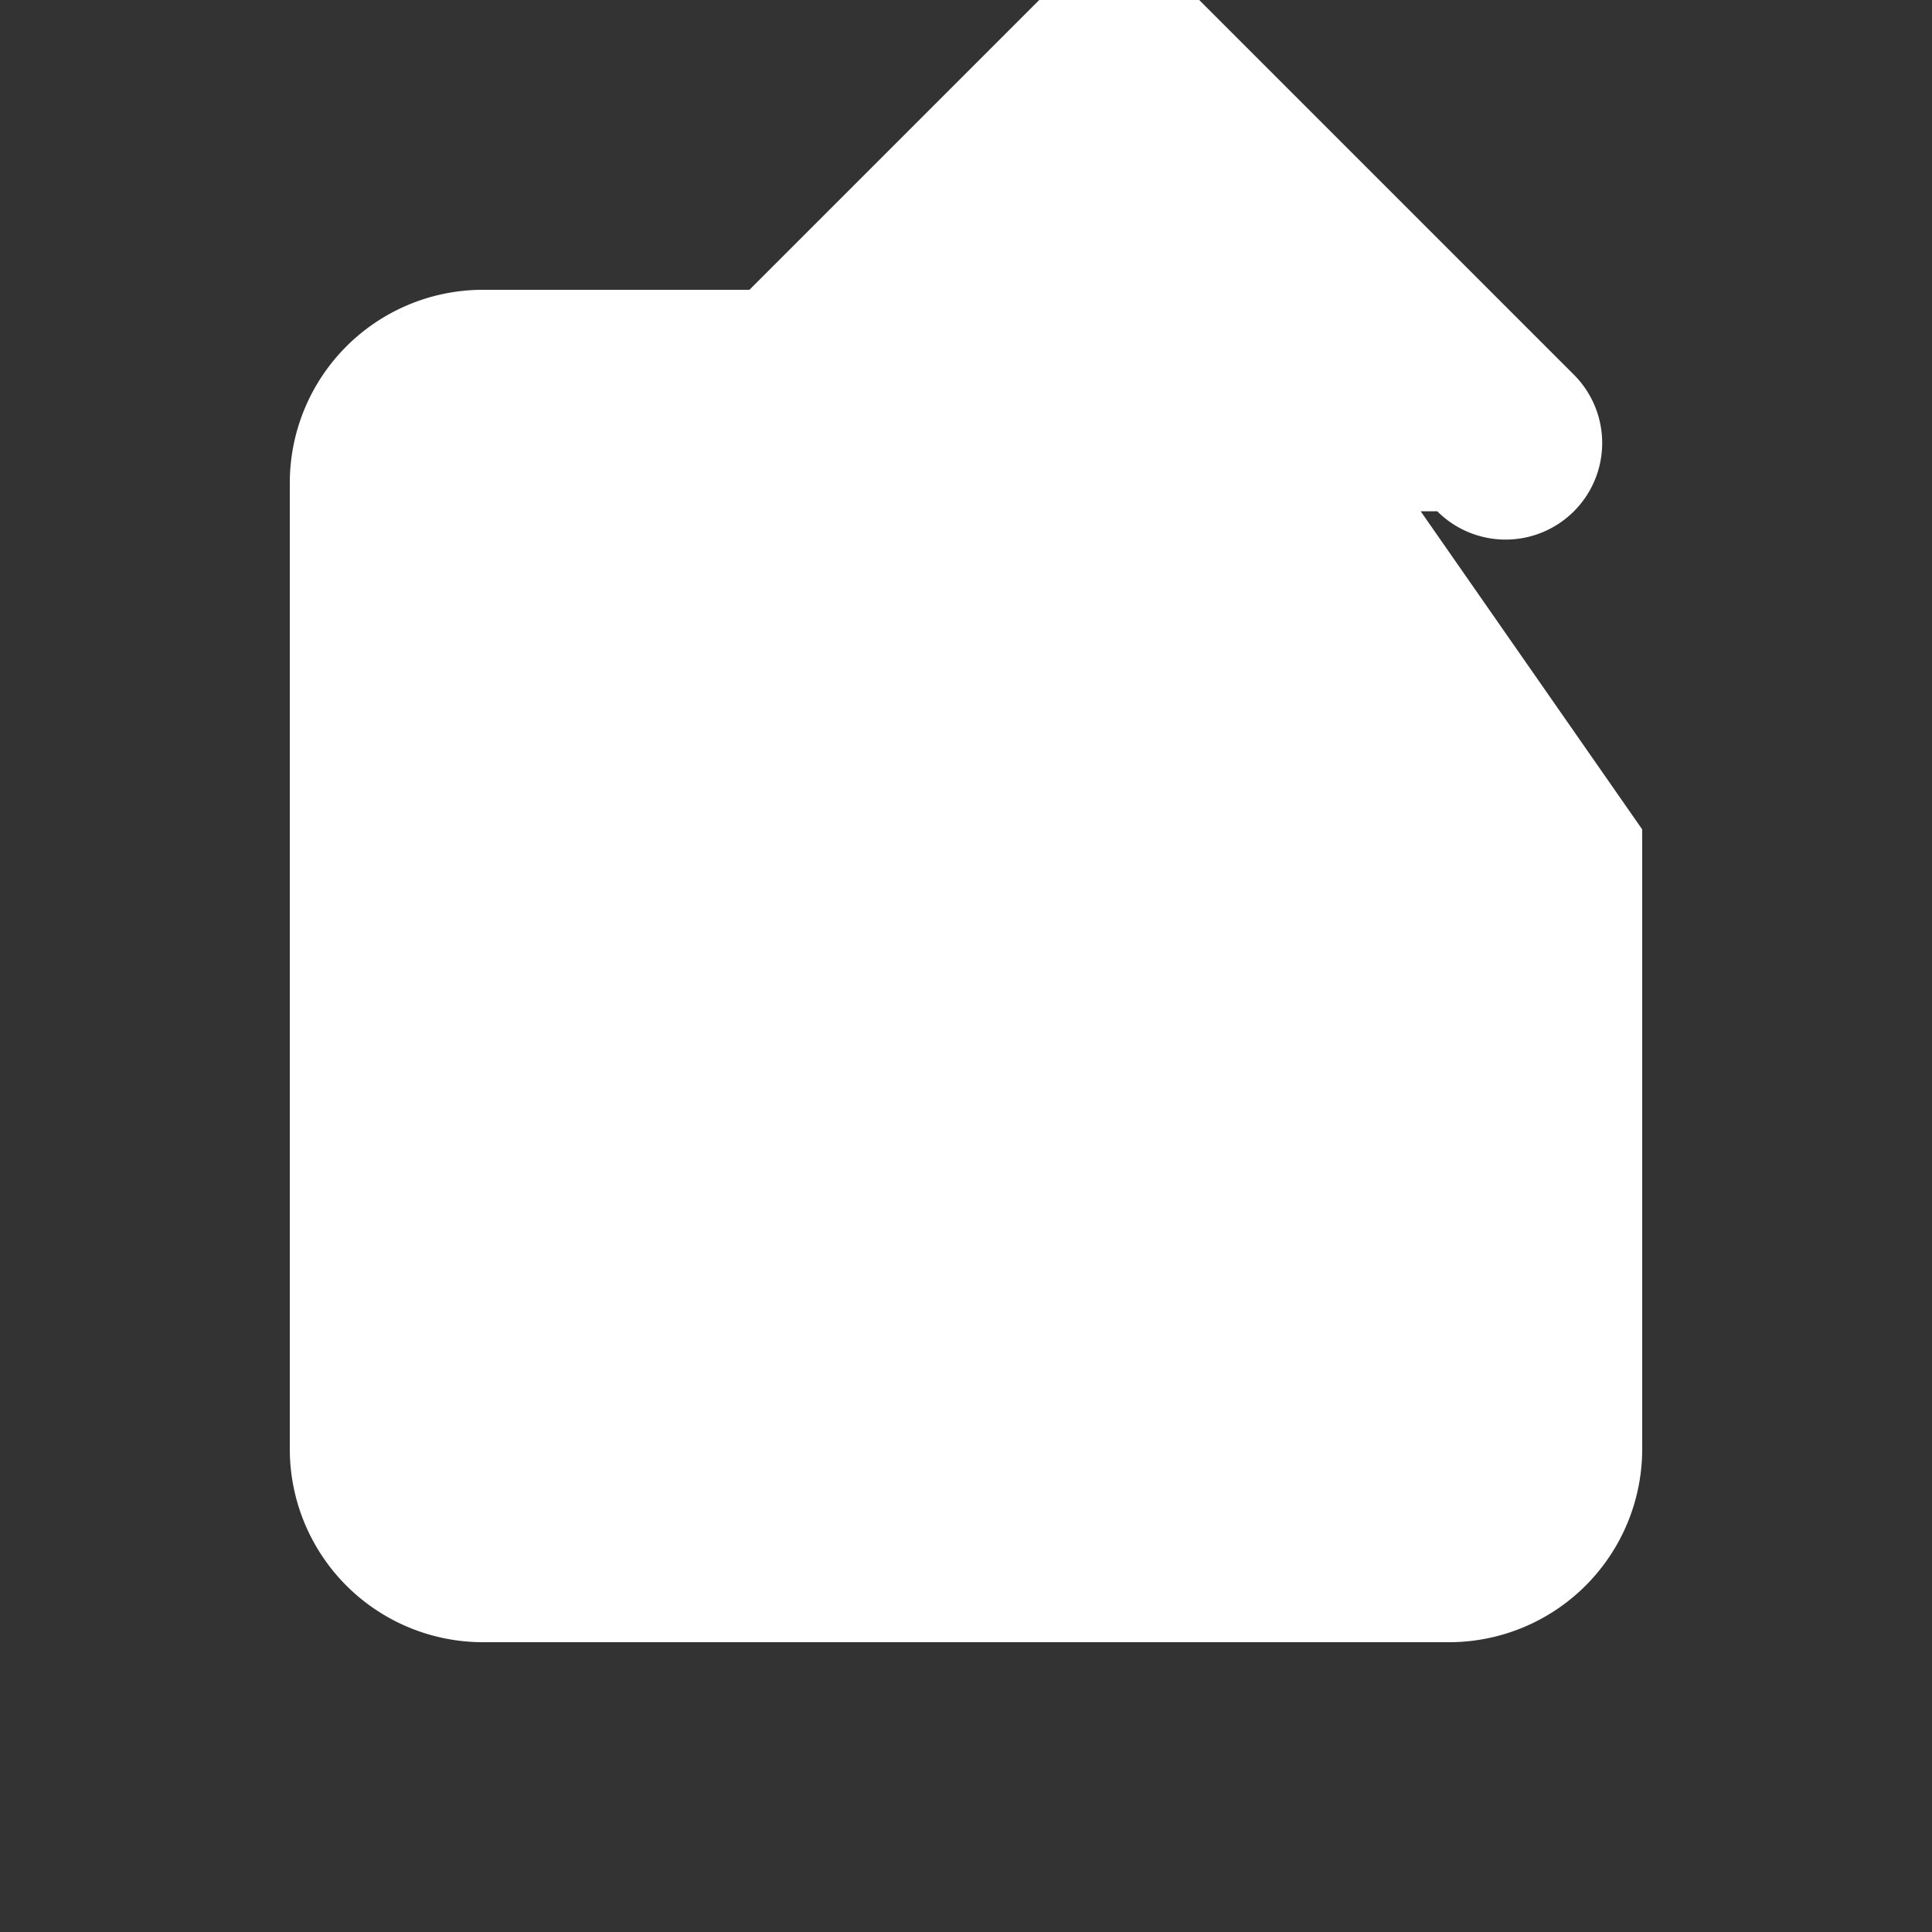 <svg
  xmlns="http://www.w3.org/2000/svg"
  className="h-4 w-4 ml-1 text-white"
  viewBox="0 0 20 20"
  fill="white"
>
  <rect x="0" y="0" width="20" height="20" fill="#333333" stroke="none"/>
  <path
    fillRule="evenodd"
    d="M13.293 5.293a1 1 0 011.414 0L17 8.586V15a2 2 0 01-2 2H5a2 2 0 01-2-2V5a2 2 0 012-2h5.586l-2.293 2.293a1 1 0 11-1.414-1.414l4-4a1 1 0 011.414 0l4 4a1 1 0 010 1.414 1 1 0 01-1.414 0L13.293 5.293z"
    clipRule="evenodd"
  />
</svg>